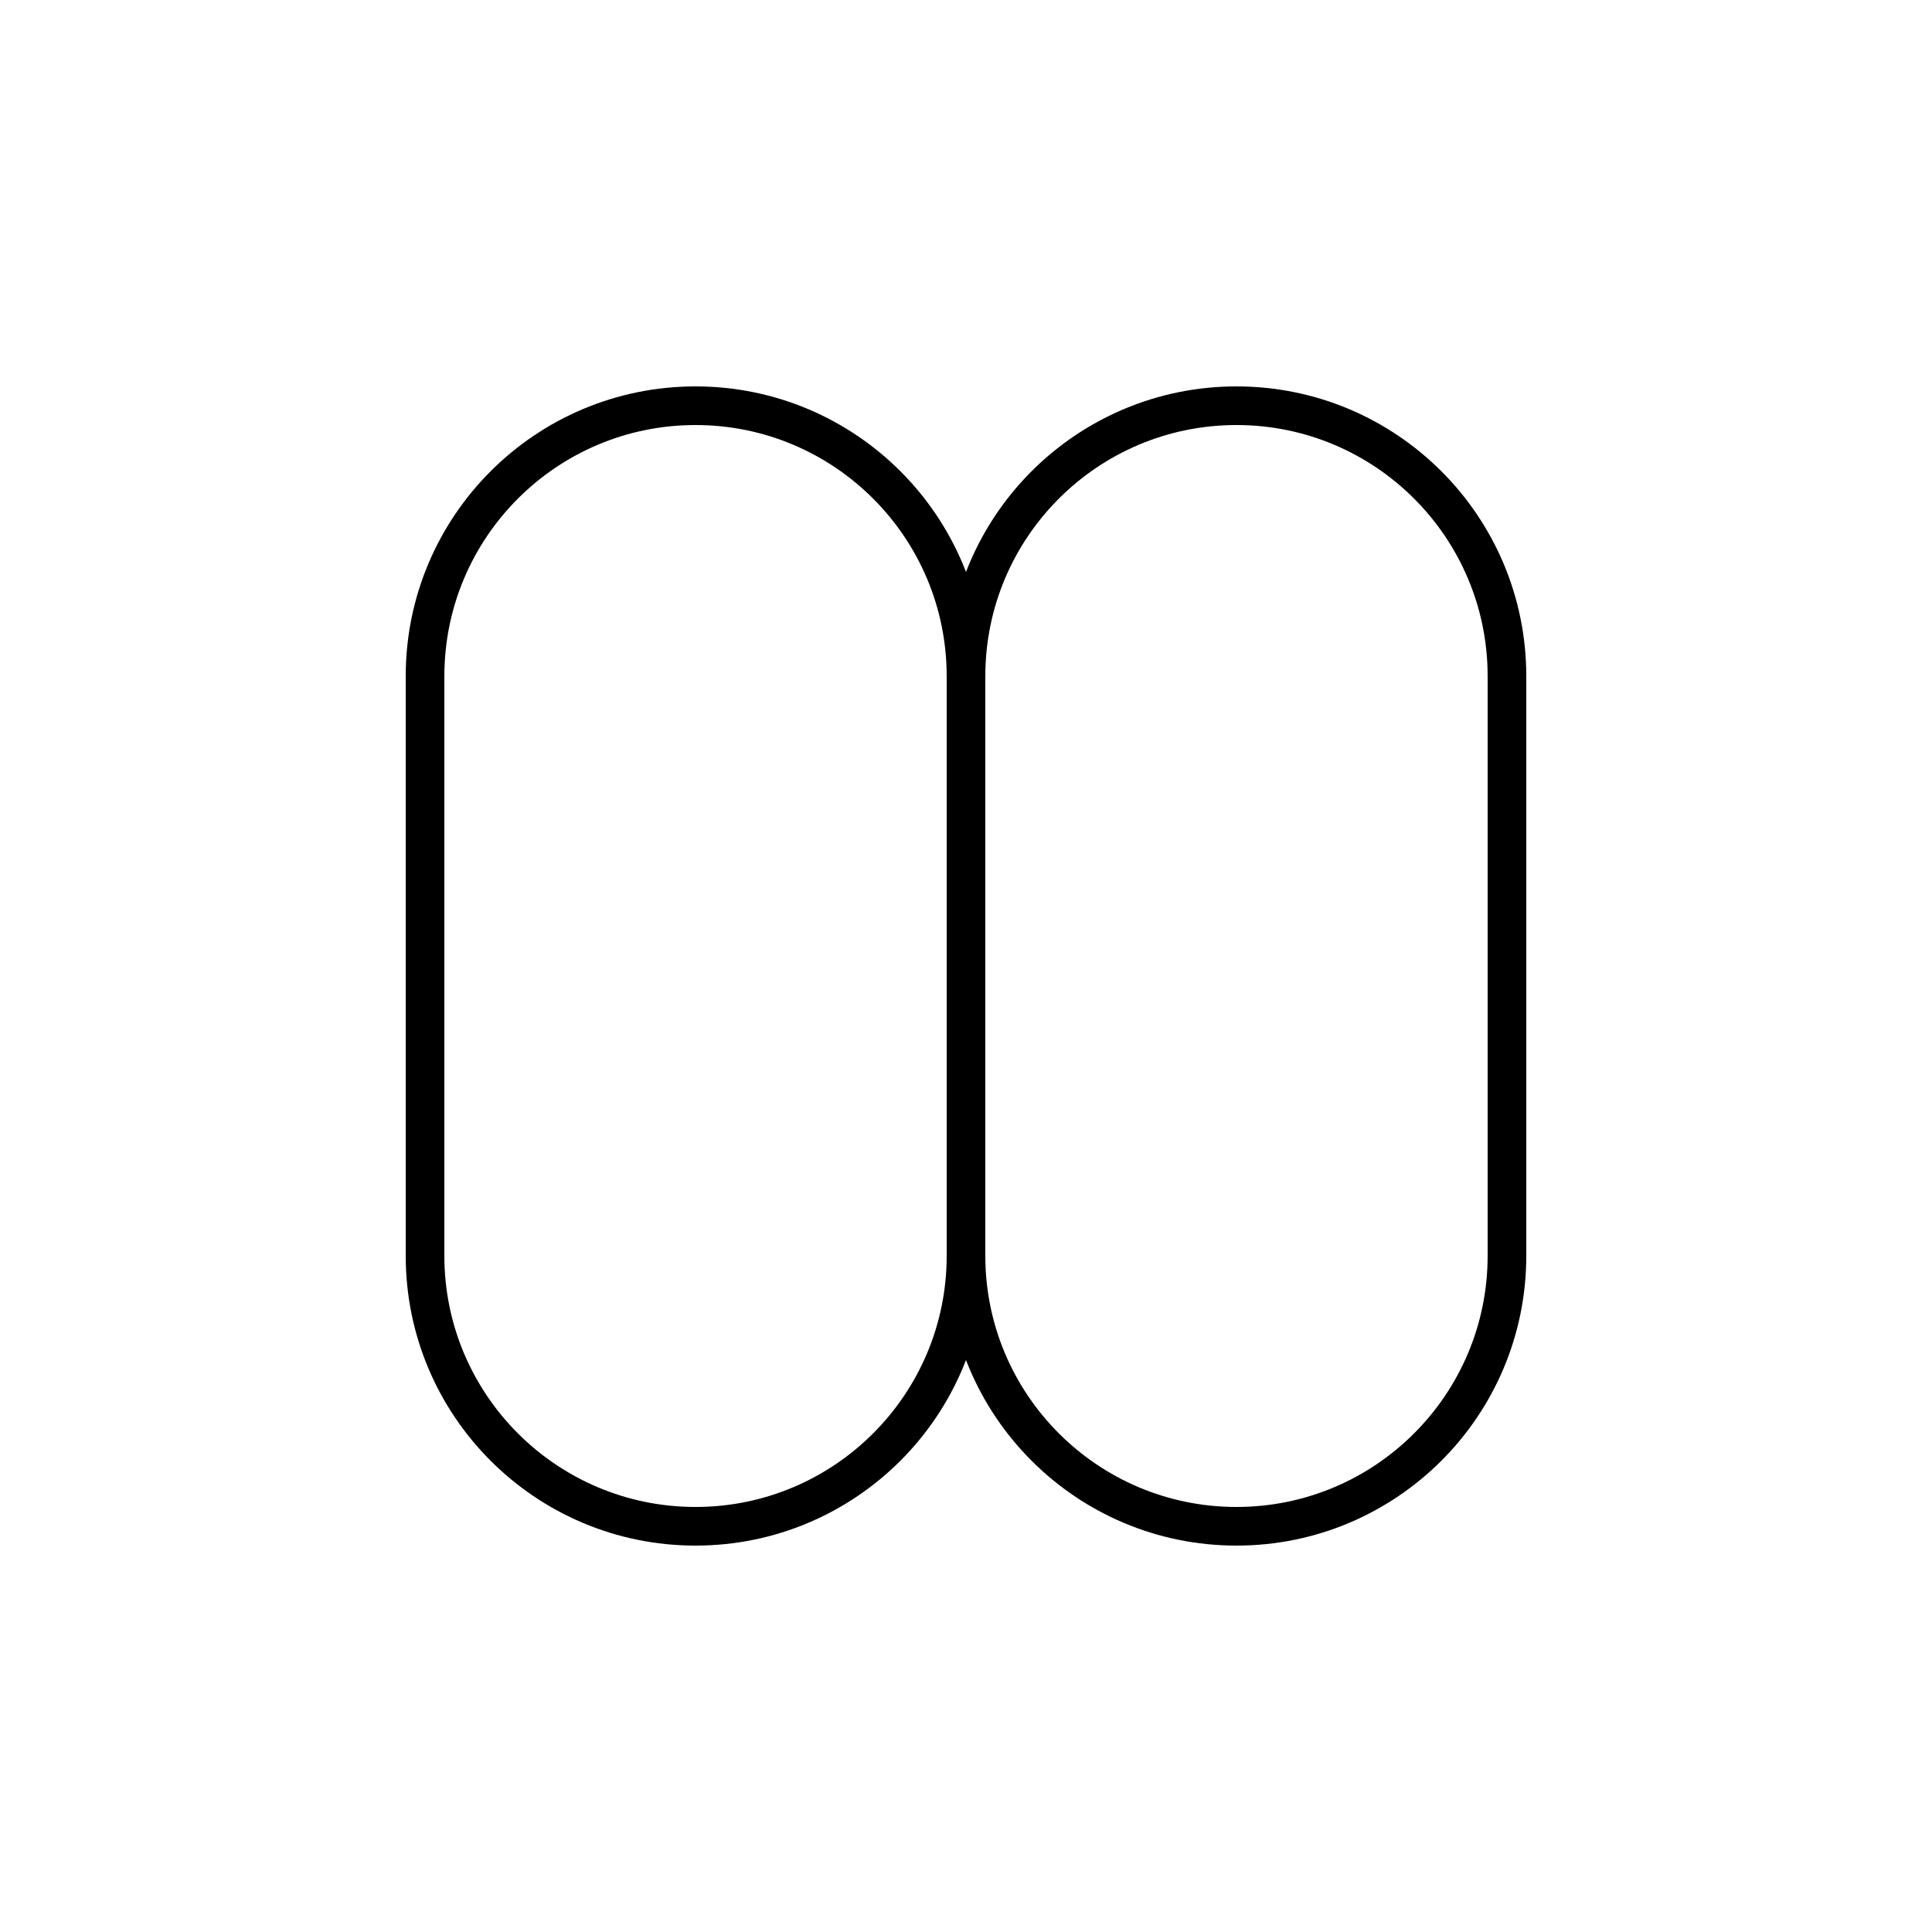 <svg width="200" height="200" viewBox="0 0 200 200" fill="none" xmlns="http://www.w3.org/2000/svg">
<path d="M100 70V130C100 145.464 87.464 158 72 158C56.536 158 44 145.464 44 130V70C44 54.536 56.536 42 72 42C87.464 42 100 54.536 100 70Z" stroke="black" stroke-width="4"/>
<path d="M156 70V130C156 145.464 143.464 158 128 158C112.536 158 100 145.464 100 130V70C100 54.536 112.536 42 128 42C143.464 42 156 54.536 156 70Z" stroke="black" stroke-width="4"/>
</svg>
